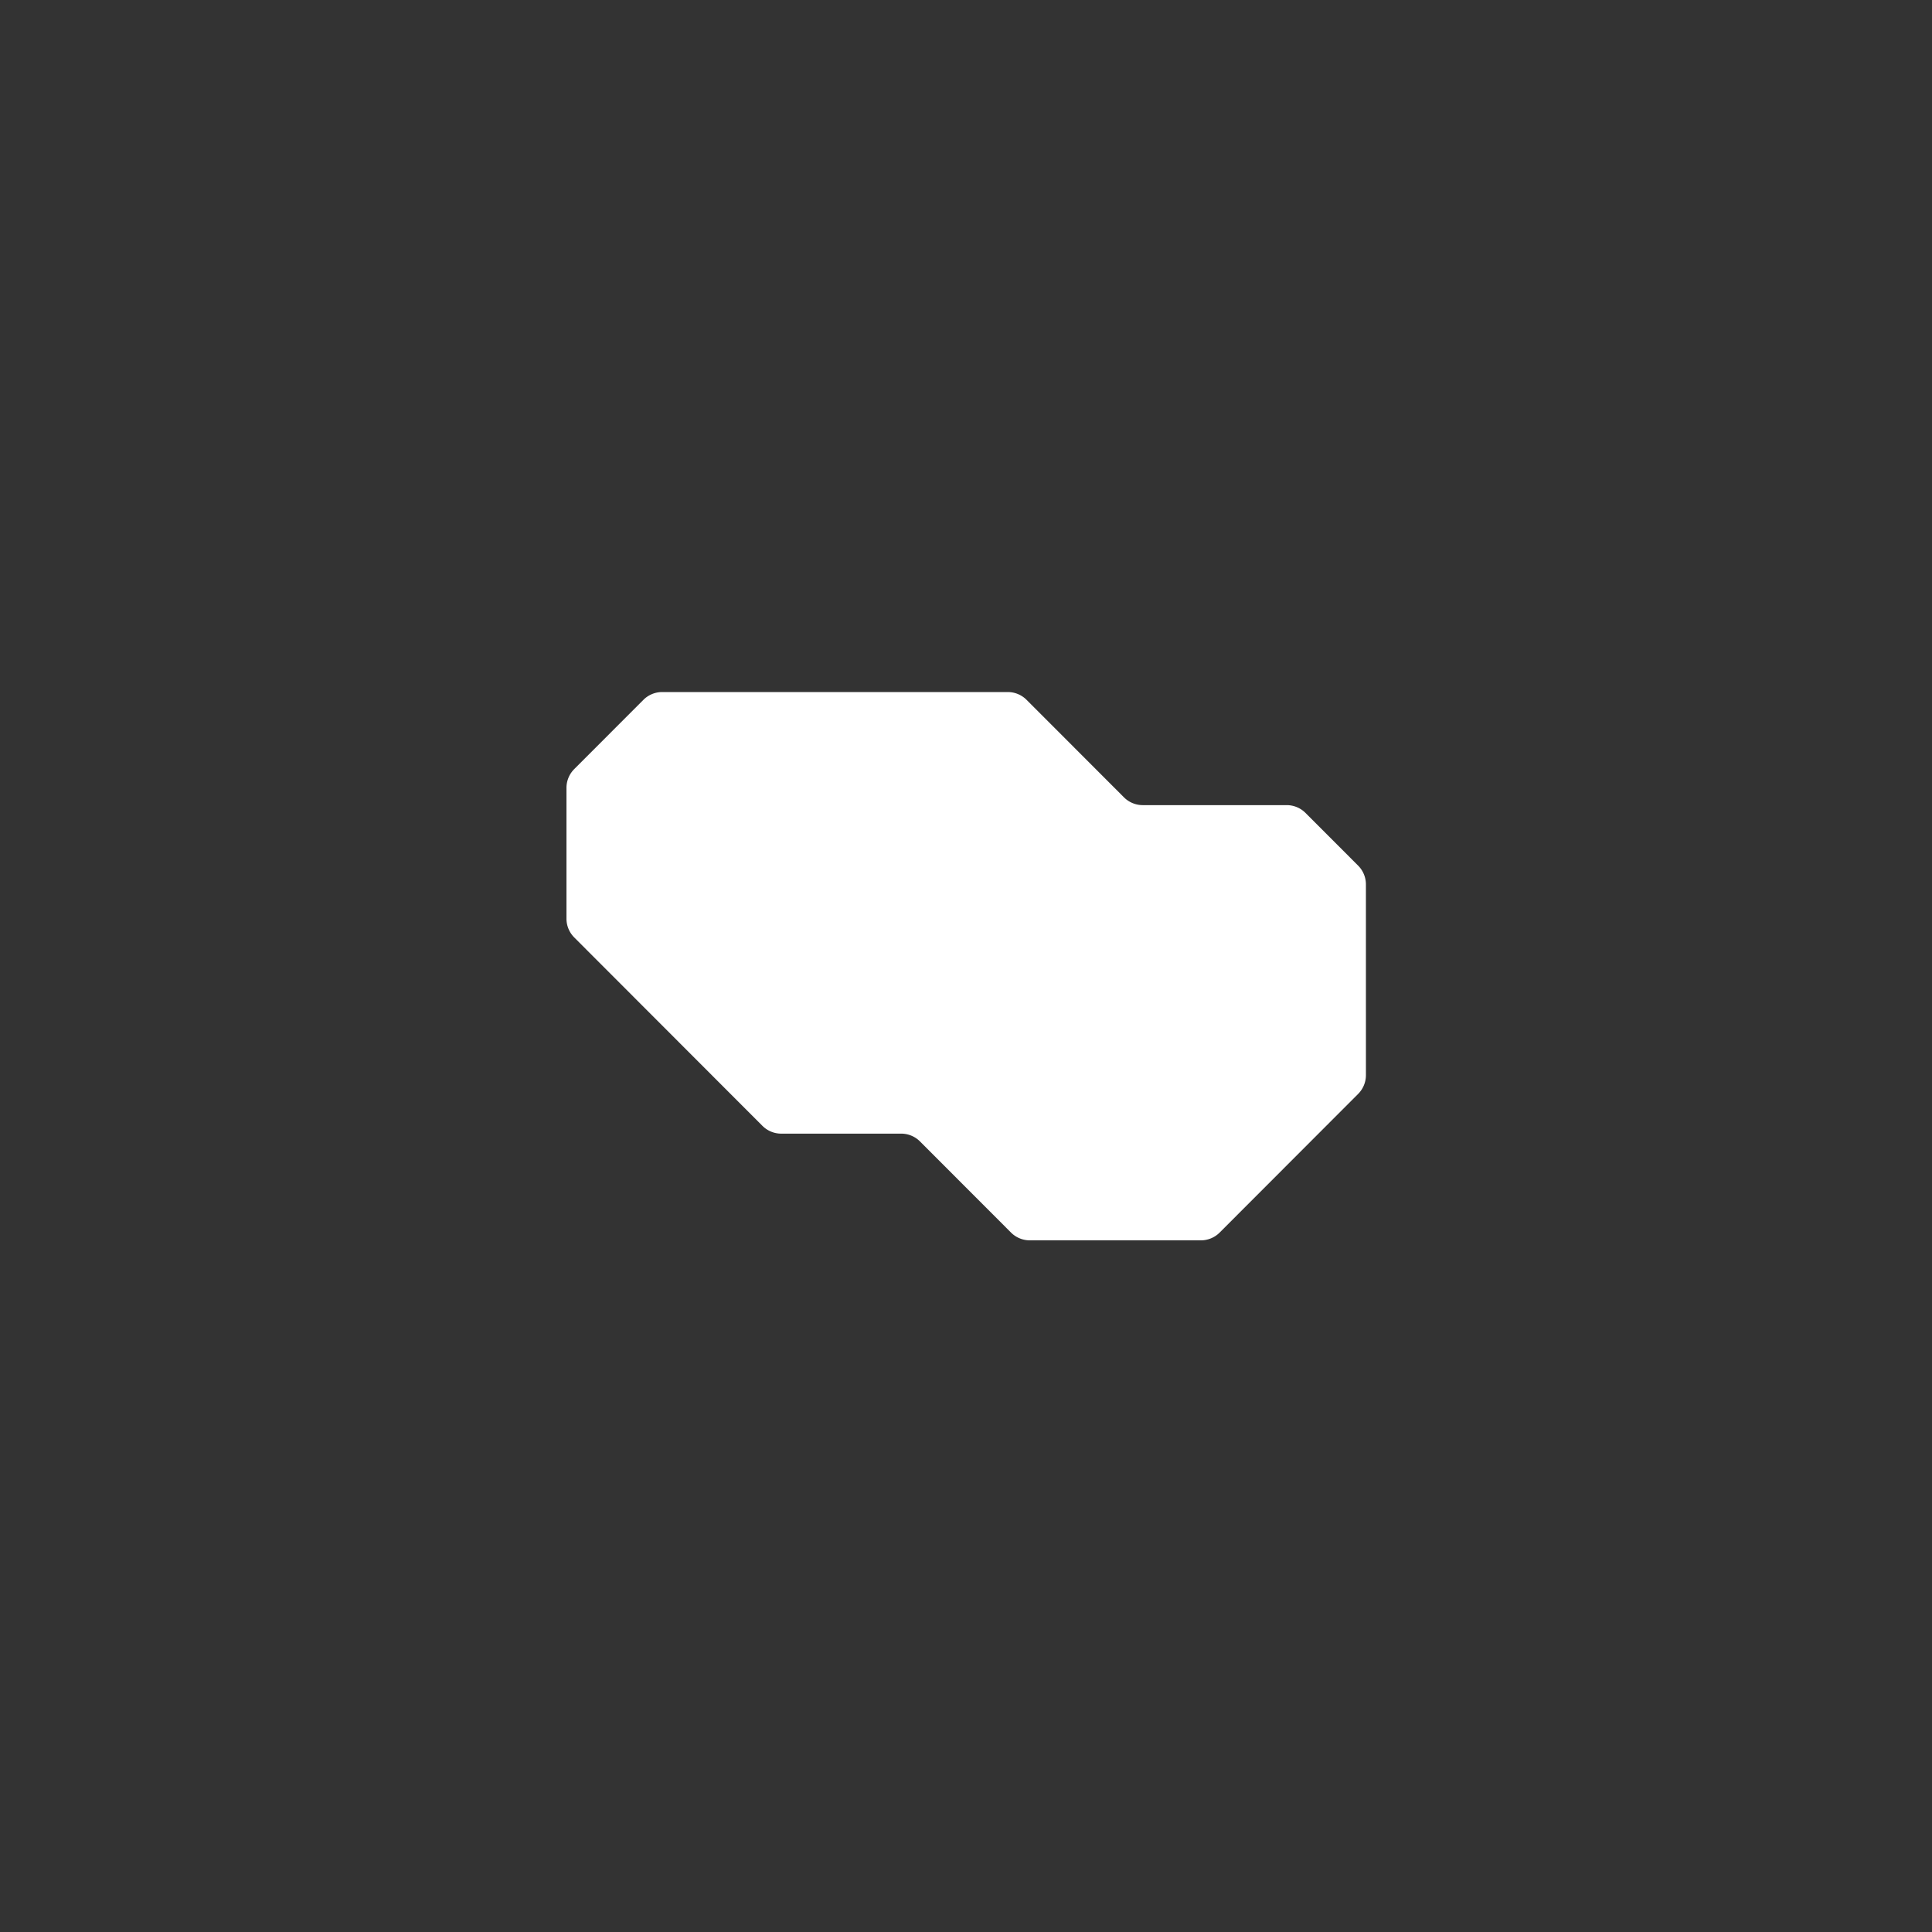 <svg xmlns="http://www.w3.org/2000/svg" width="5000" height="5000" viewBox="0 0 5000 5000">
  <rect x="0" y="0" width="5000" height="5000" fill="#333333" stroke="none"/>
<defs>
    <style>
      .cls-1 {
        fill: #fff;
        fill-rule: evenodd;
      }
    </style>
  </defs>
  <path class="cls-1" d="M3514.84,2831.08l-358.33,358.73a68.784,68.784,0,0,1-48.68,20.19h-442.7a68.761,68.761,0,0,1-48.67-20.19l-235.52-235.77a68.779,68.779,0,0,0-48.67-20.19H2021.84a68.817,68.817,0,0,1-48.68-20.18l-487-487.55a68.938,68.938,0,0,1-20.16-48.73V2039.08a68.938,68.938,0,0,1,20.16-48.73l178.96-179.16a68.779,68.779,0,0,1,48.67-20.19H2608.1a68.784,68.784,0,0,1,48.68,20.19l252.02,252.3a68.811,68.811,0,0,0,48.67,20.18h372.5a68.779,68.779,0,0,1,48.67,20.19l136.18,136.32a68.956,68.956,0,0,1,20.16,48.73l0.02,493.44A68.938,68.938,0,0,1,3514.84,2831.08Z"/>
</svg>
